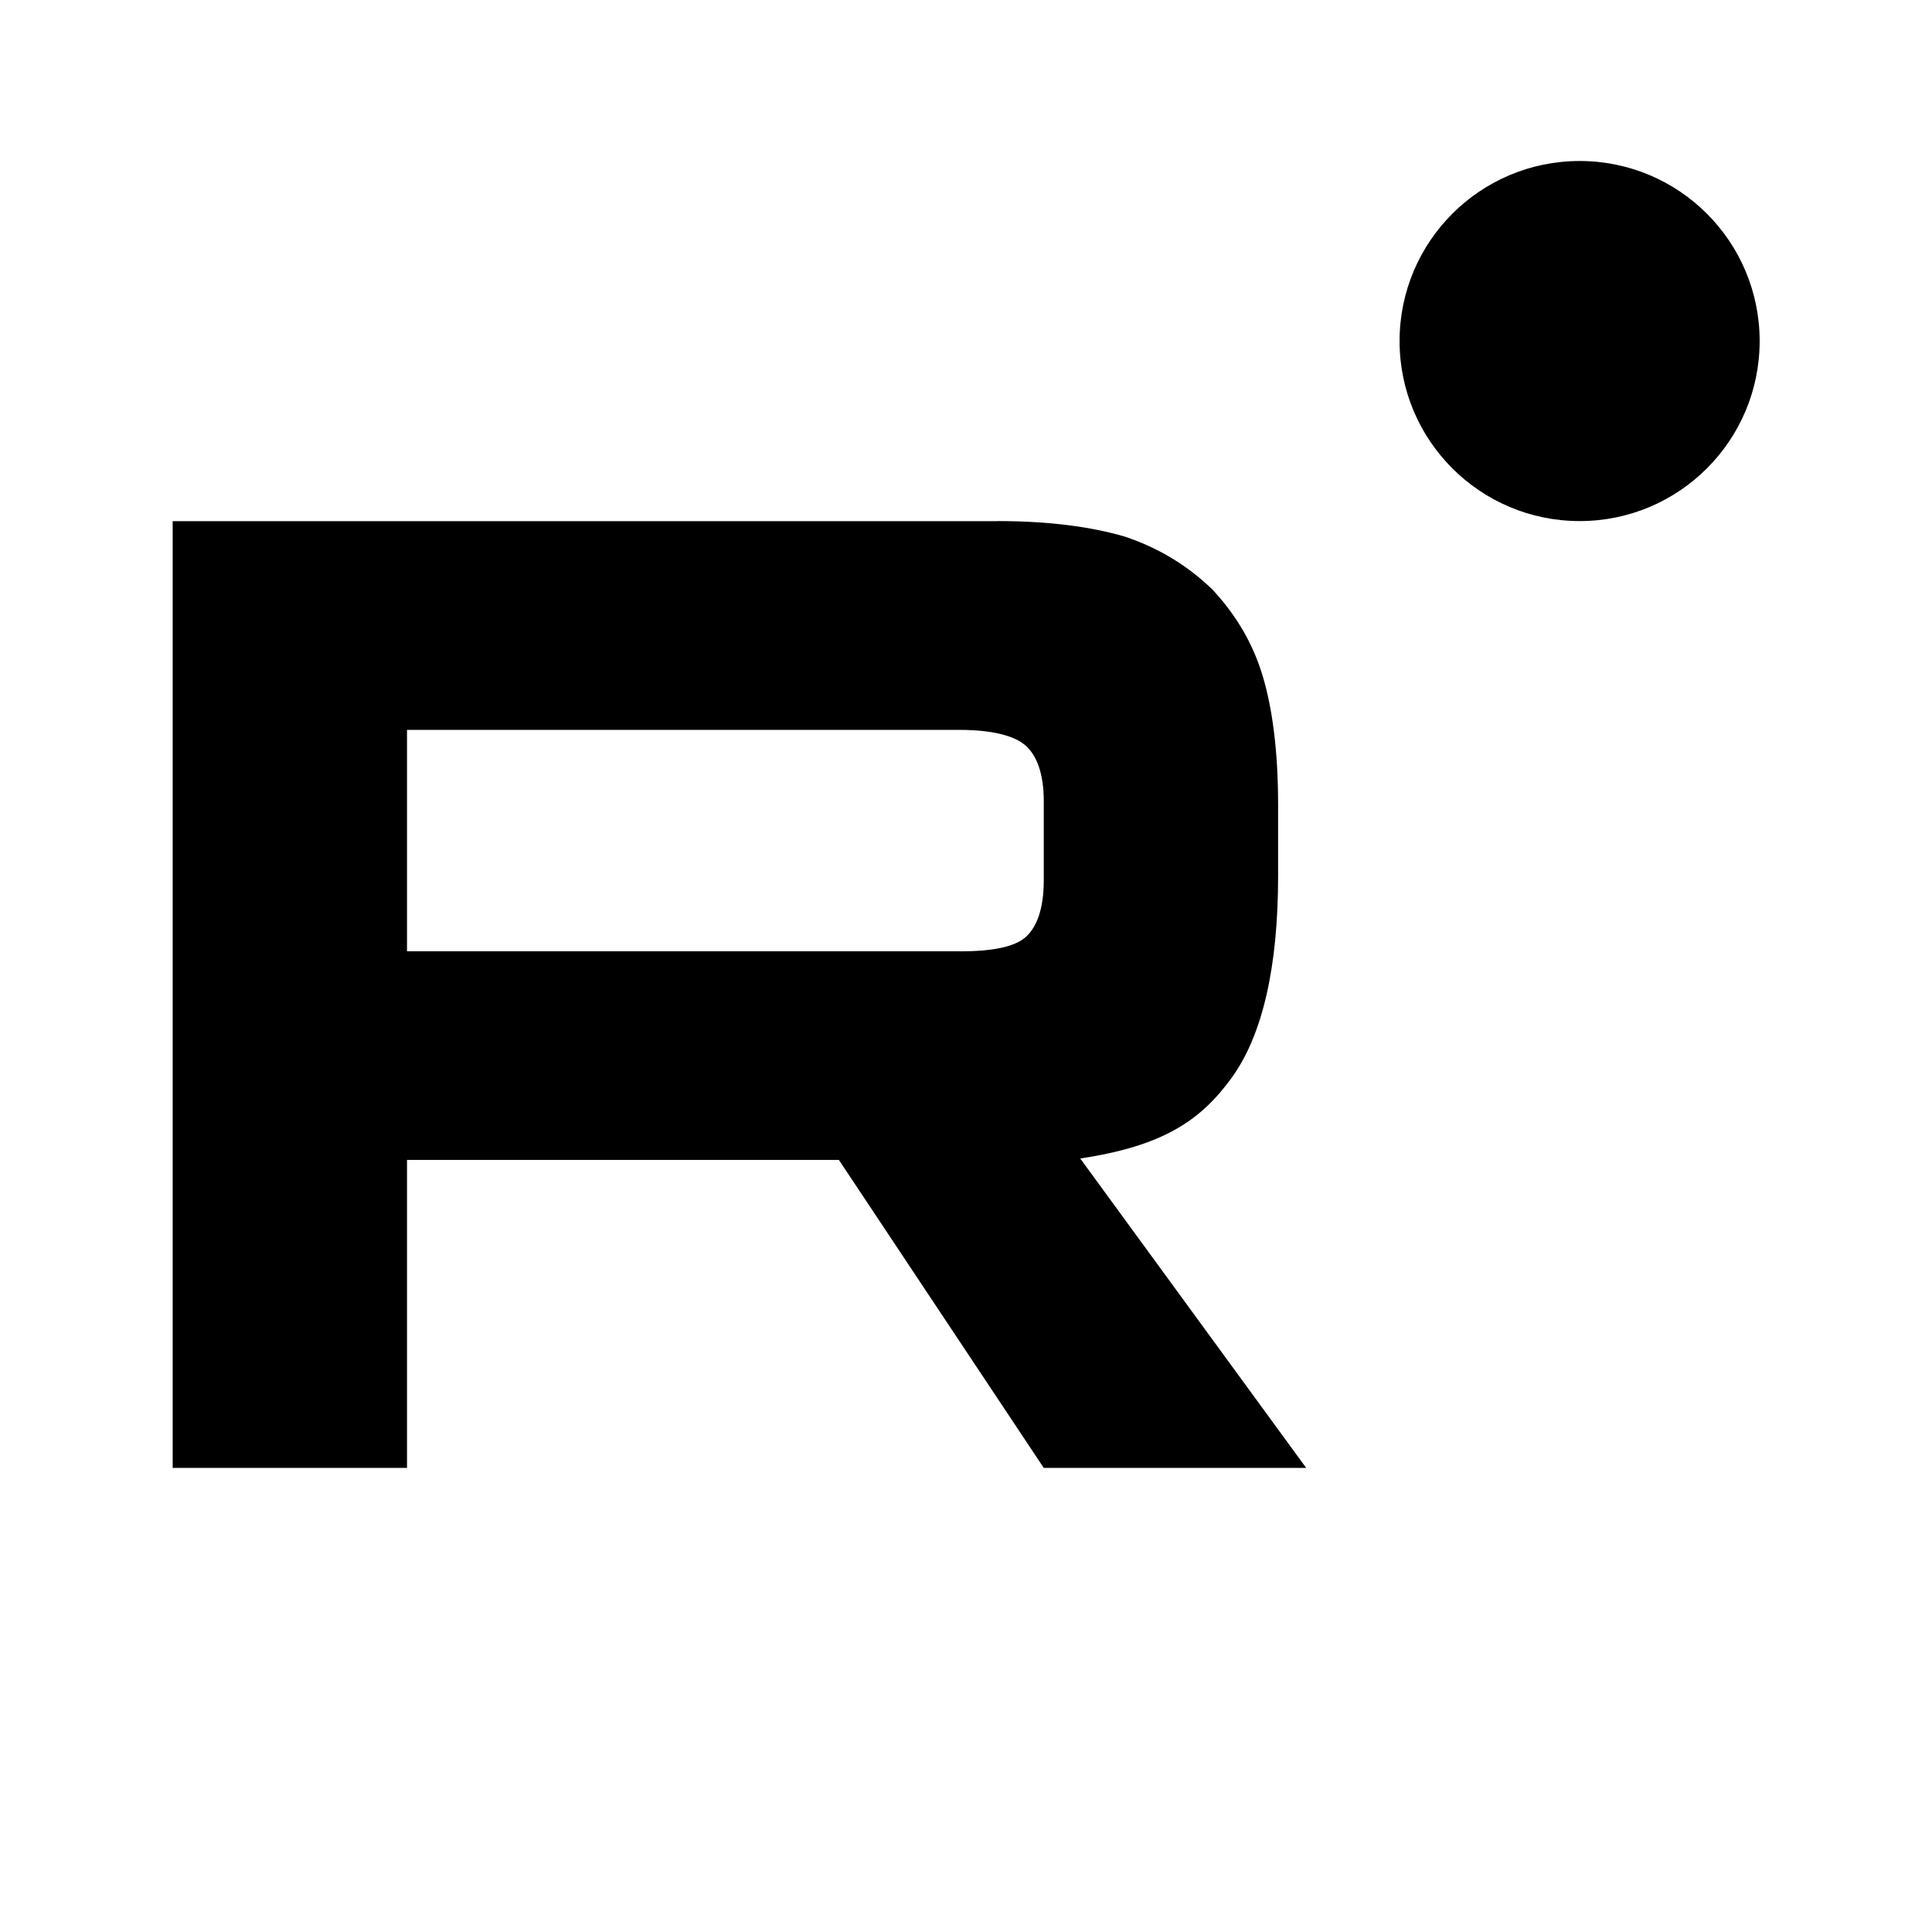 <svg width="24" height="24" viewBox="0 0 24 24" fill="none" xmlns="http://www.w3.org/2000/svg">
<path d="M11.92 11.817H5.056V9.067H11.92C12.321 9.067 12.6 9.138 12.74 9.261C12.88 9.385 12.966 9.614 12.966 9.949V10.936C12.966 11.289 12.88 11.518 12.74 11.642C12.6 11.765 12.321 11.818 11.92 11.818V11.817ZM12.391 6.474H2.145V18.235H5.056V14.409H10.421L12.966 18.235H16.226L13.419 14.391C14.454 14.236 14.919 13.915 15.302 13.386C15.685 12.856 15.877 12.01 15.877 10.881V9.999C15.877 9.33 15.807 8.801 15.685 8.395C15.563 7.99 15.354 7.637 15.058 7.32C14.745 7.02 14.396 6.809 13.977 6.667C13.558 6.544 13.035 6.473 12.391 6.473V6.474Z" fill="black"/>
<path d="M19.623 6.473C20.858 6.473 21.859 5.472 21.859 4.237C21.859 3.001 20.858 2 19.623 2C18.388 2 17.386 3.001 17.386 4.237C17.386 5.472 18.388 6.473 19.623 6.473Z" fill="black"/>
</svg>
